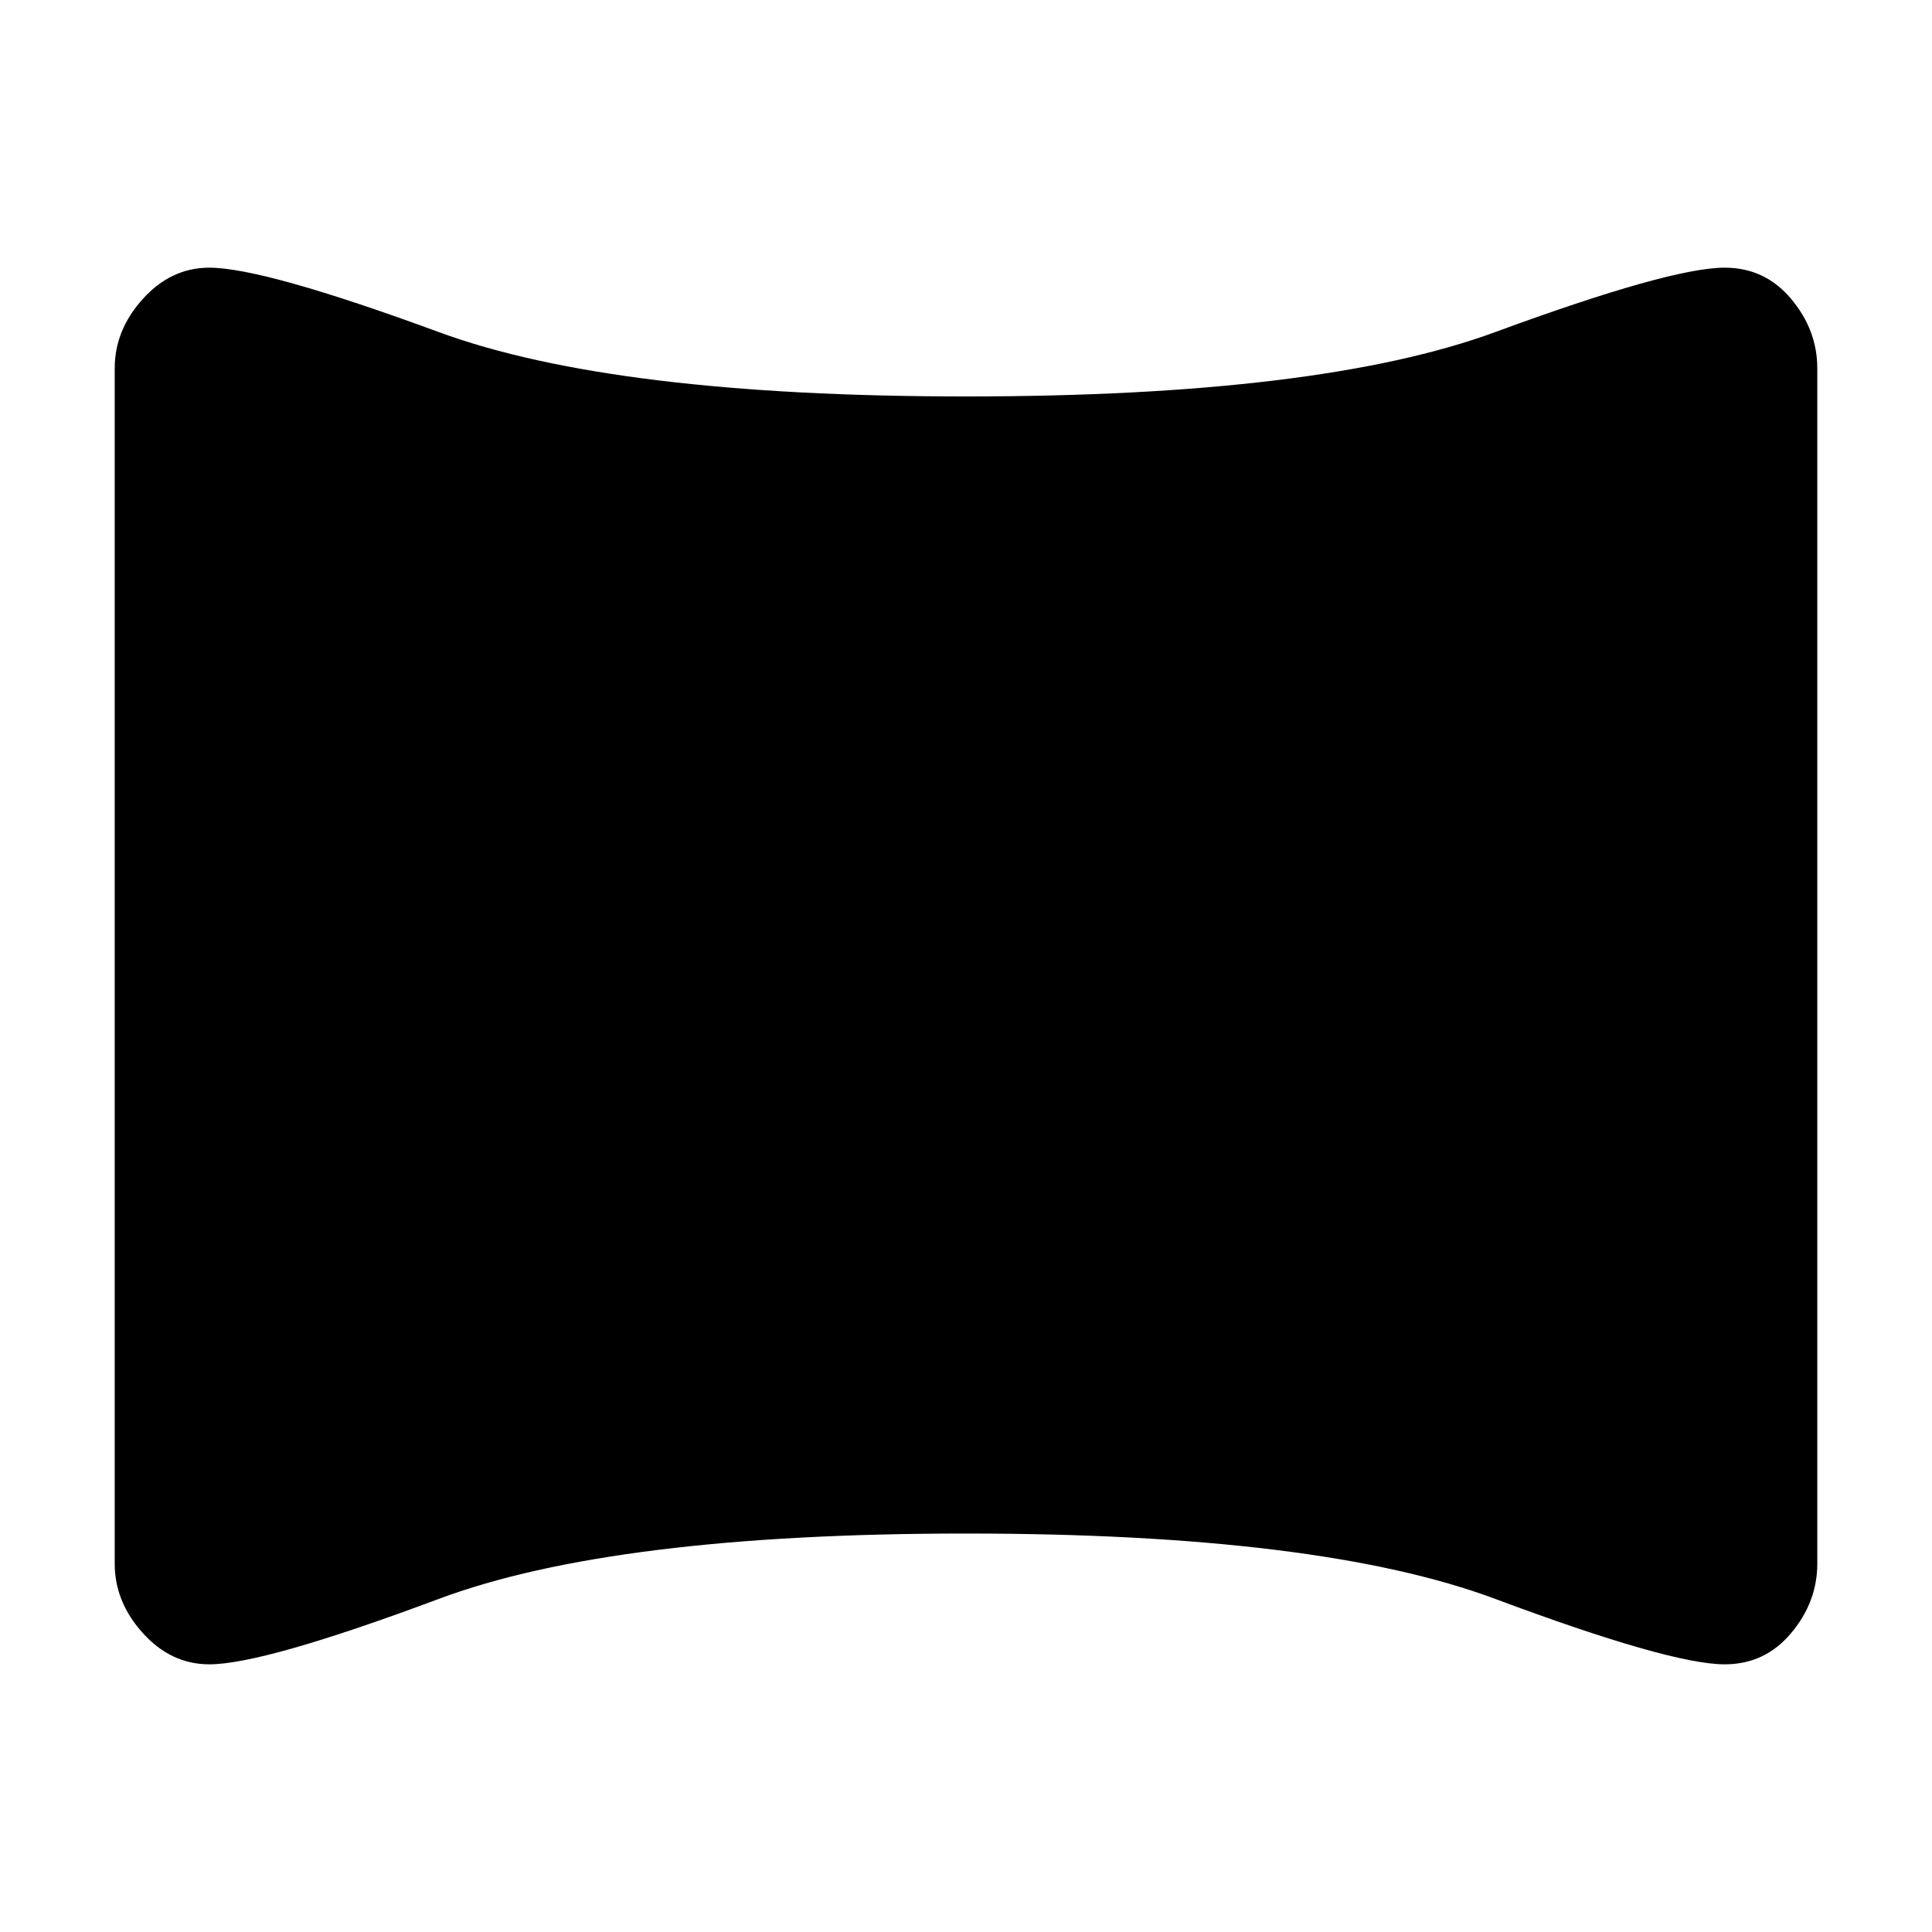 <svg xmlns="http://www.w3.org/2000/svg" height="40" width="40"><path d="M4.333 34.458q-.791 0-1.375-.646-.583-.645-.583-1.437V7.625q0-.792.583-1.437.584-.646 1.375-.646 1.125 0 4.75 1.333T20 8.208q7.333 0 10.958-1.333t4.75-1.333q.834 0 1.375.646.542.645.542 1.437v24.75q0 .792-.542 1.437-.541.646-1.375.646-1.125 0-4.75-1.354T20 31.75q-7.292 0-10.917 1.354t-4.75 1.354Z"/></svg>